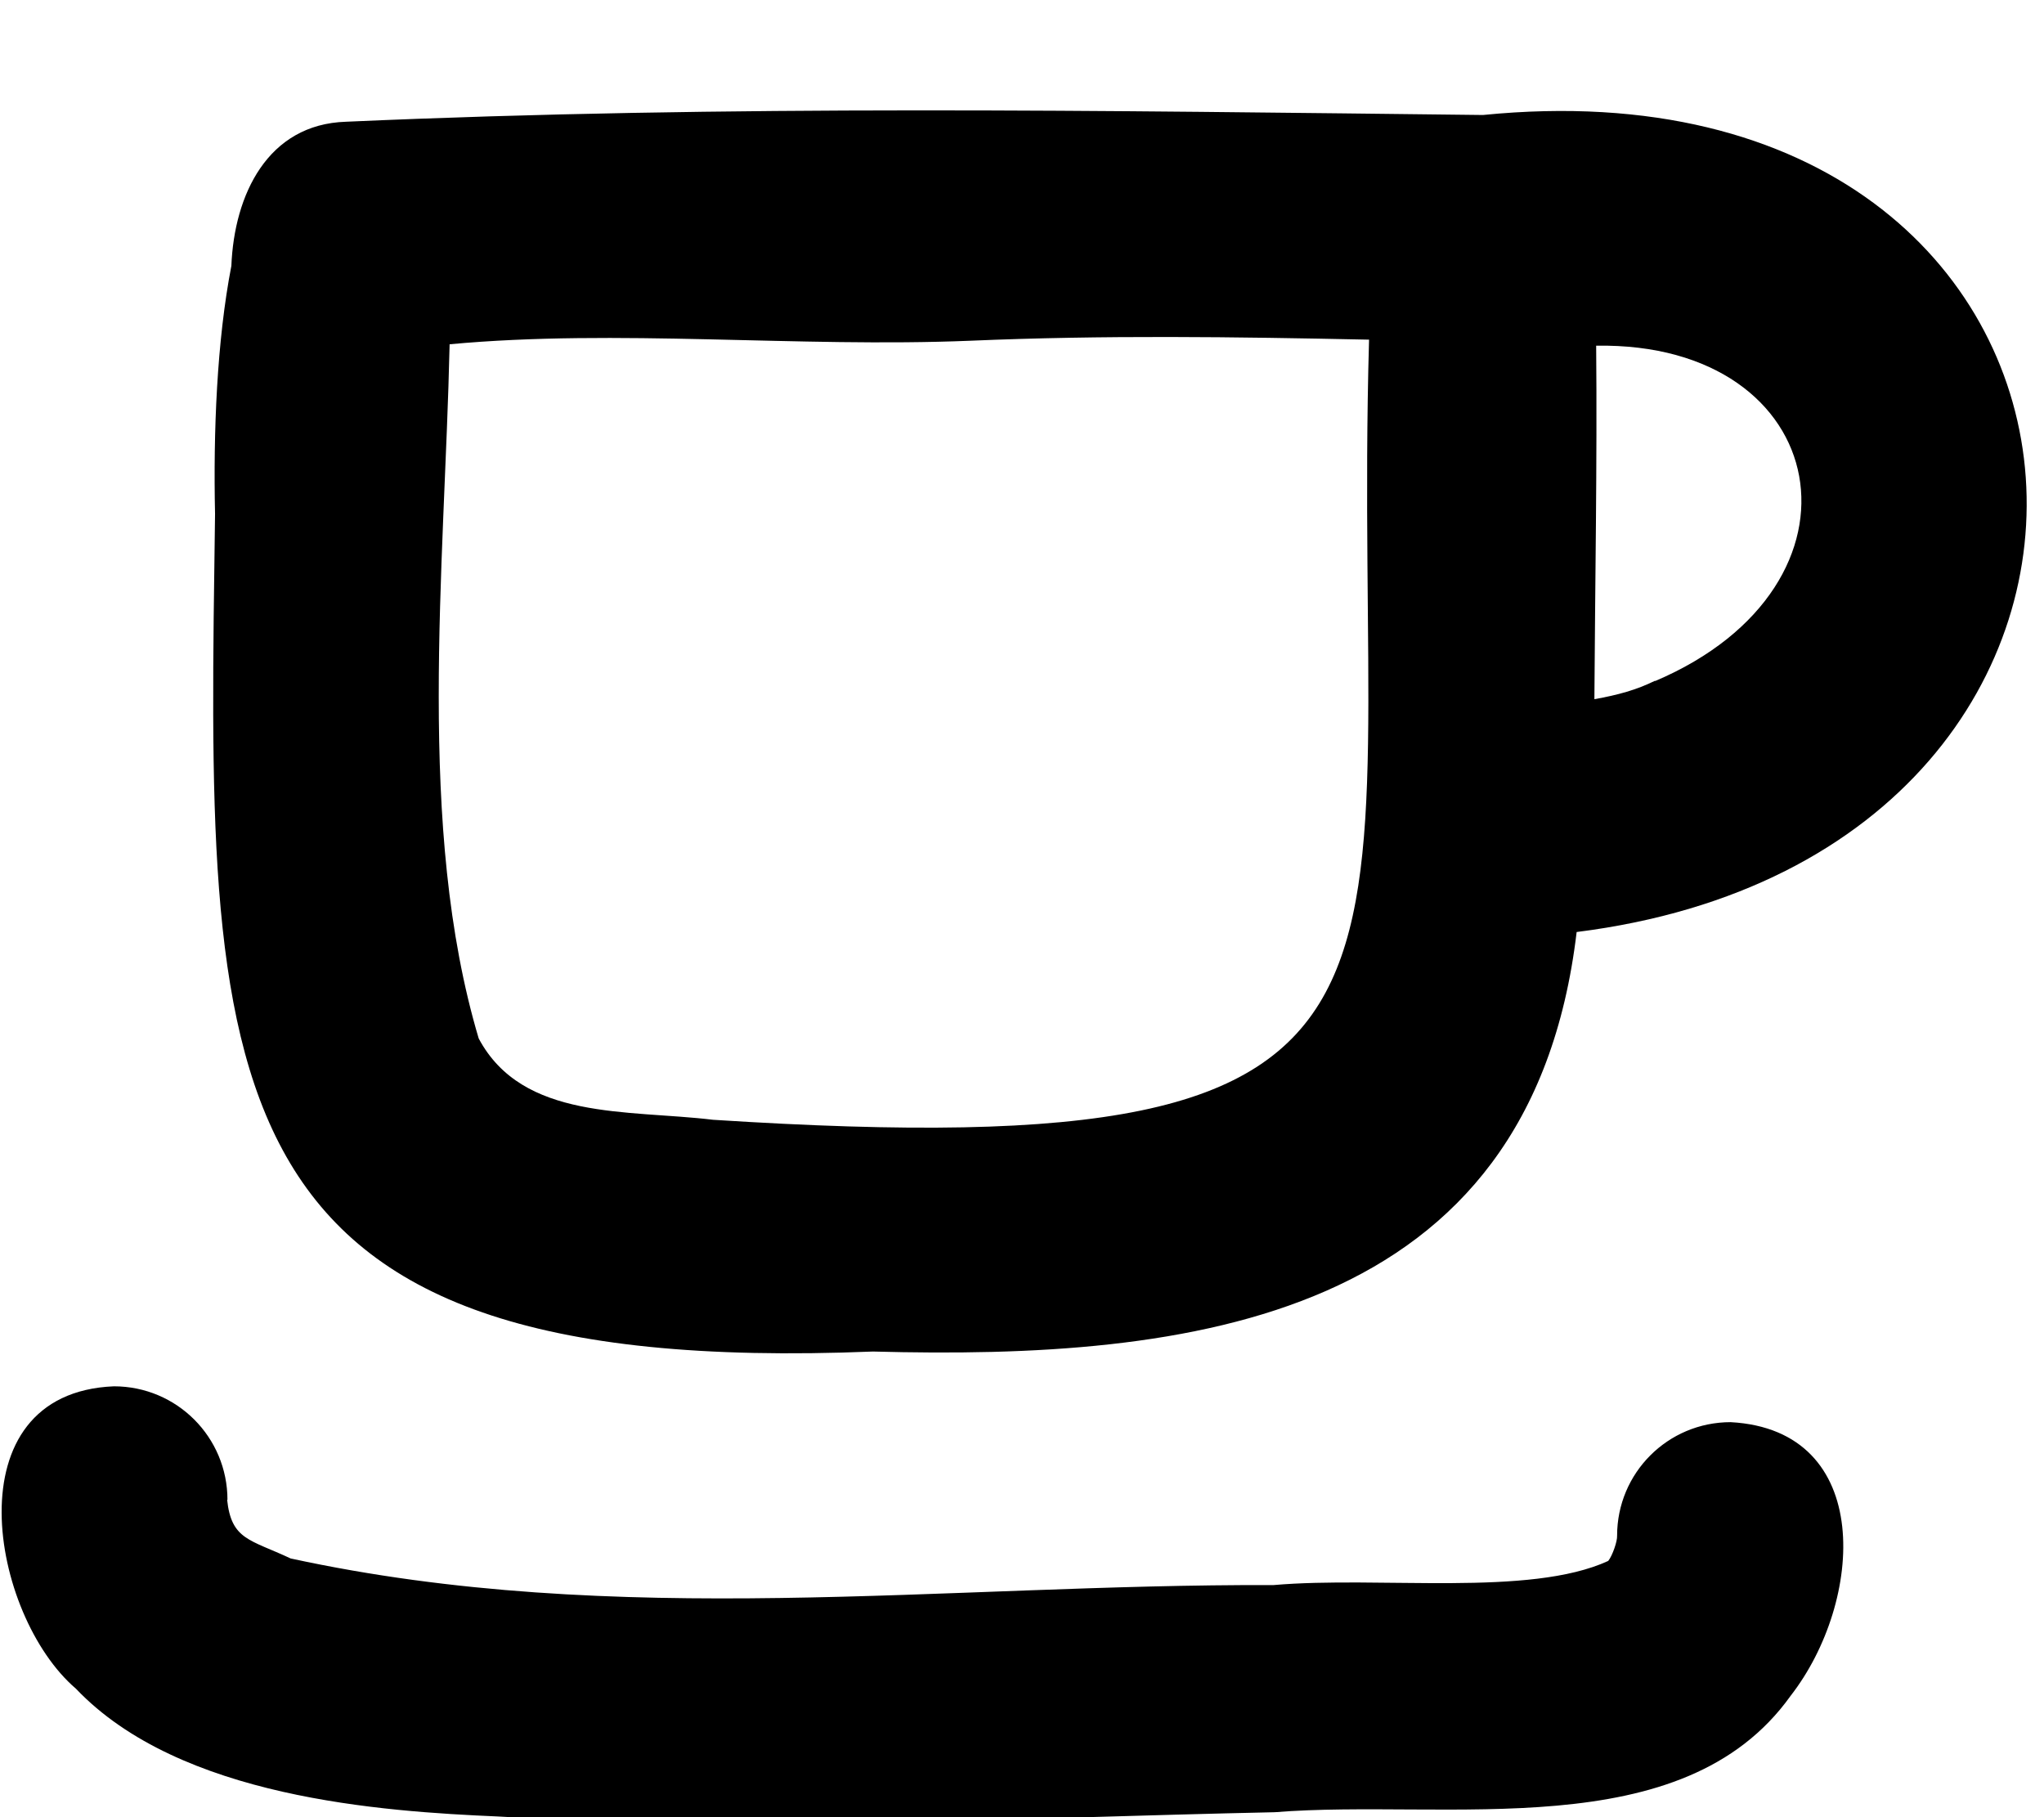 <svg xmlns="http://www.w3.org/2000/svg" viewBox="0 0 576 512"><!--! Font Awesome Pro 7.1.0 by @fontawesome - https://fontawesome.com License - https://fontawesome.com/license (Commercial License) Copyright 2025 Fonticons, Inc. --><path fill="currentColor" d="M417.9 32.4c-106.3-1.2-212.7-2.9-320.4 1.9-22.1 .7-31.5 20.6-32.3 40.6-4.1 21.2-5.1 46.8-4.6 69.9-2.2 160.5-6 243.8 185.4 236 89.2 2.4 185.3-8.6 198.3-118.2 181.6-22.8 164.1-249.2-26.4-230.2l0 0zm48.5 159.4c-5.3 2.6-10.4 4-17.1 5.2 .2-33.1 .8-66.2 .5-99.6 66.9-1.1 80.1 67.5 16.6 94.5zM273.5 96c37.5-1.6 74.2-1.1 112.3-.3-5.2 183.5 34.1 233.9-184.9 219.8-24-2.9-53.6 .3-66-22.9-17.7-59.4-9.6-132.3-8.2-195.6 47.3-4.4 98 1 146.8-1zM64.1 422.6c0-17.7-14.3-32-32-32-46 1.9-34.8 64.6-10.7 85.2 29.3 30.8 86.3 34.6 118.9 36 74.1 4.3 144.3 .4 218.9-1.2 48.7-3.9 114.9 9.9 145.4-32.8 20.7-26.6 23.7-74.9-16.9-77.1-17.7 0-32 14.3-32 32 .1 1.5-1.3 5.6-2.5 7.1-22.2 10.2-64.3 4.2-94.3 6.8-93.2-.3-184.9 12.5-277-7.5-11.5-5.4-16.7-5.2-17.9-16.6z"/></svg>